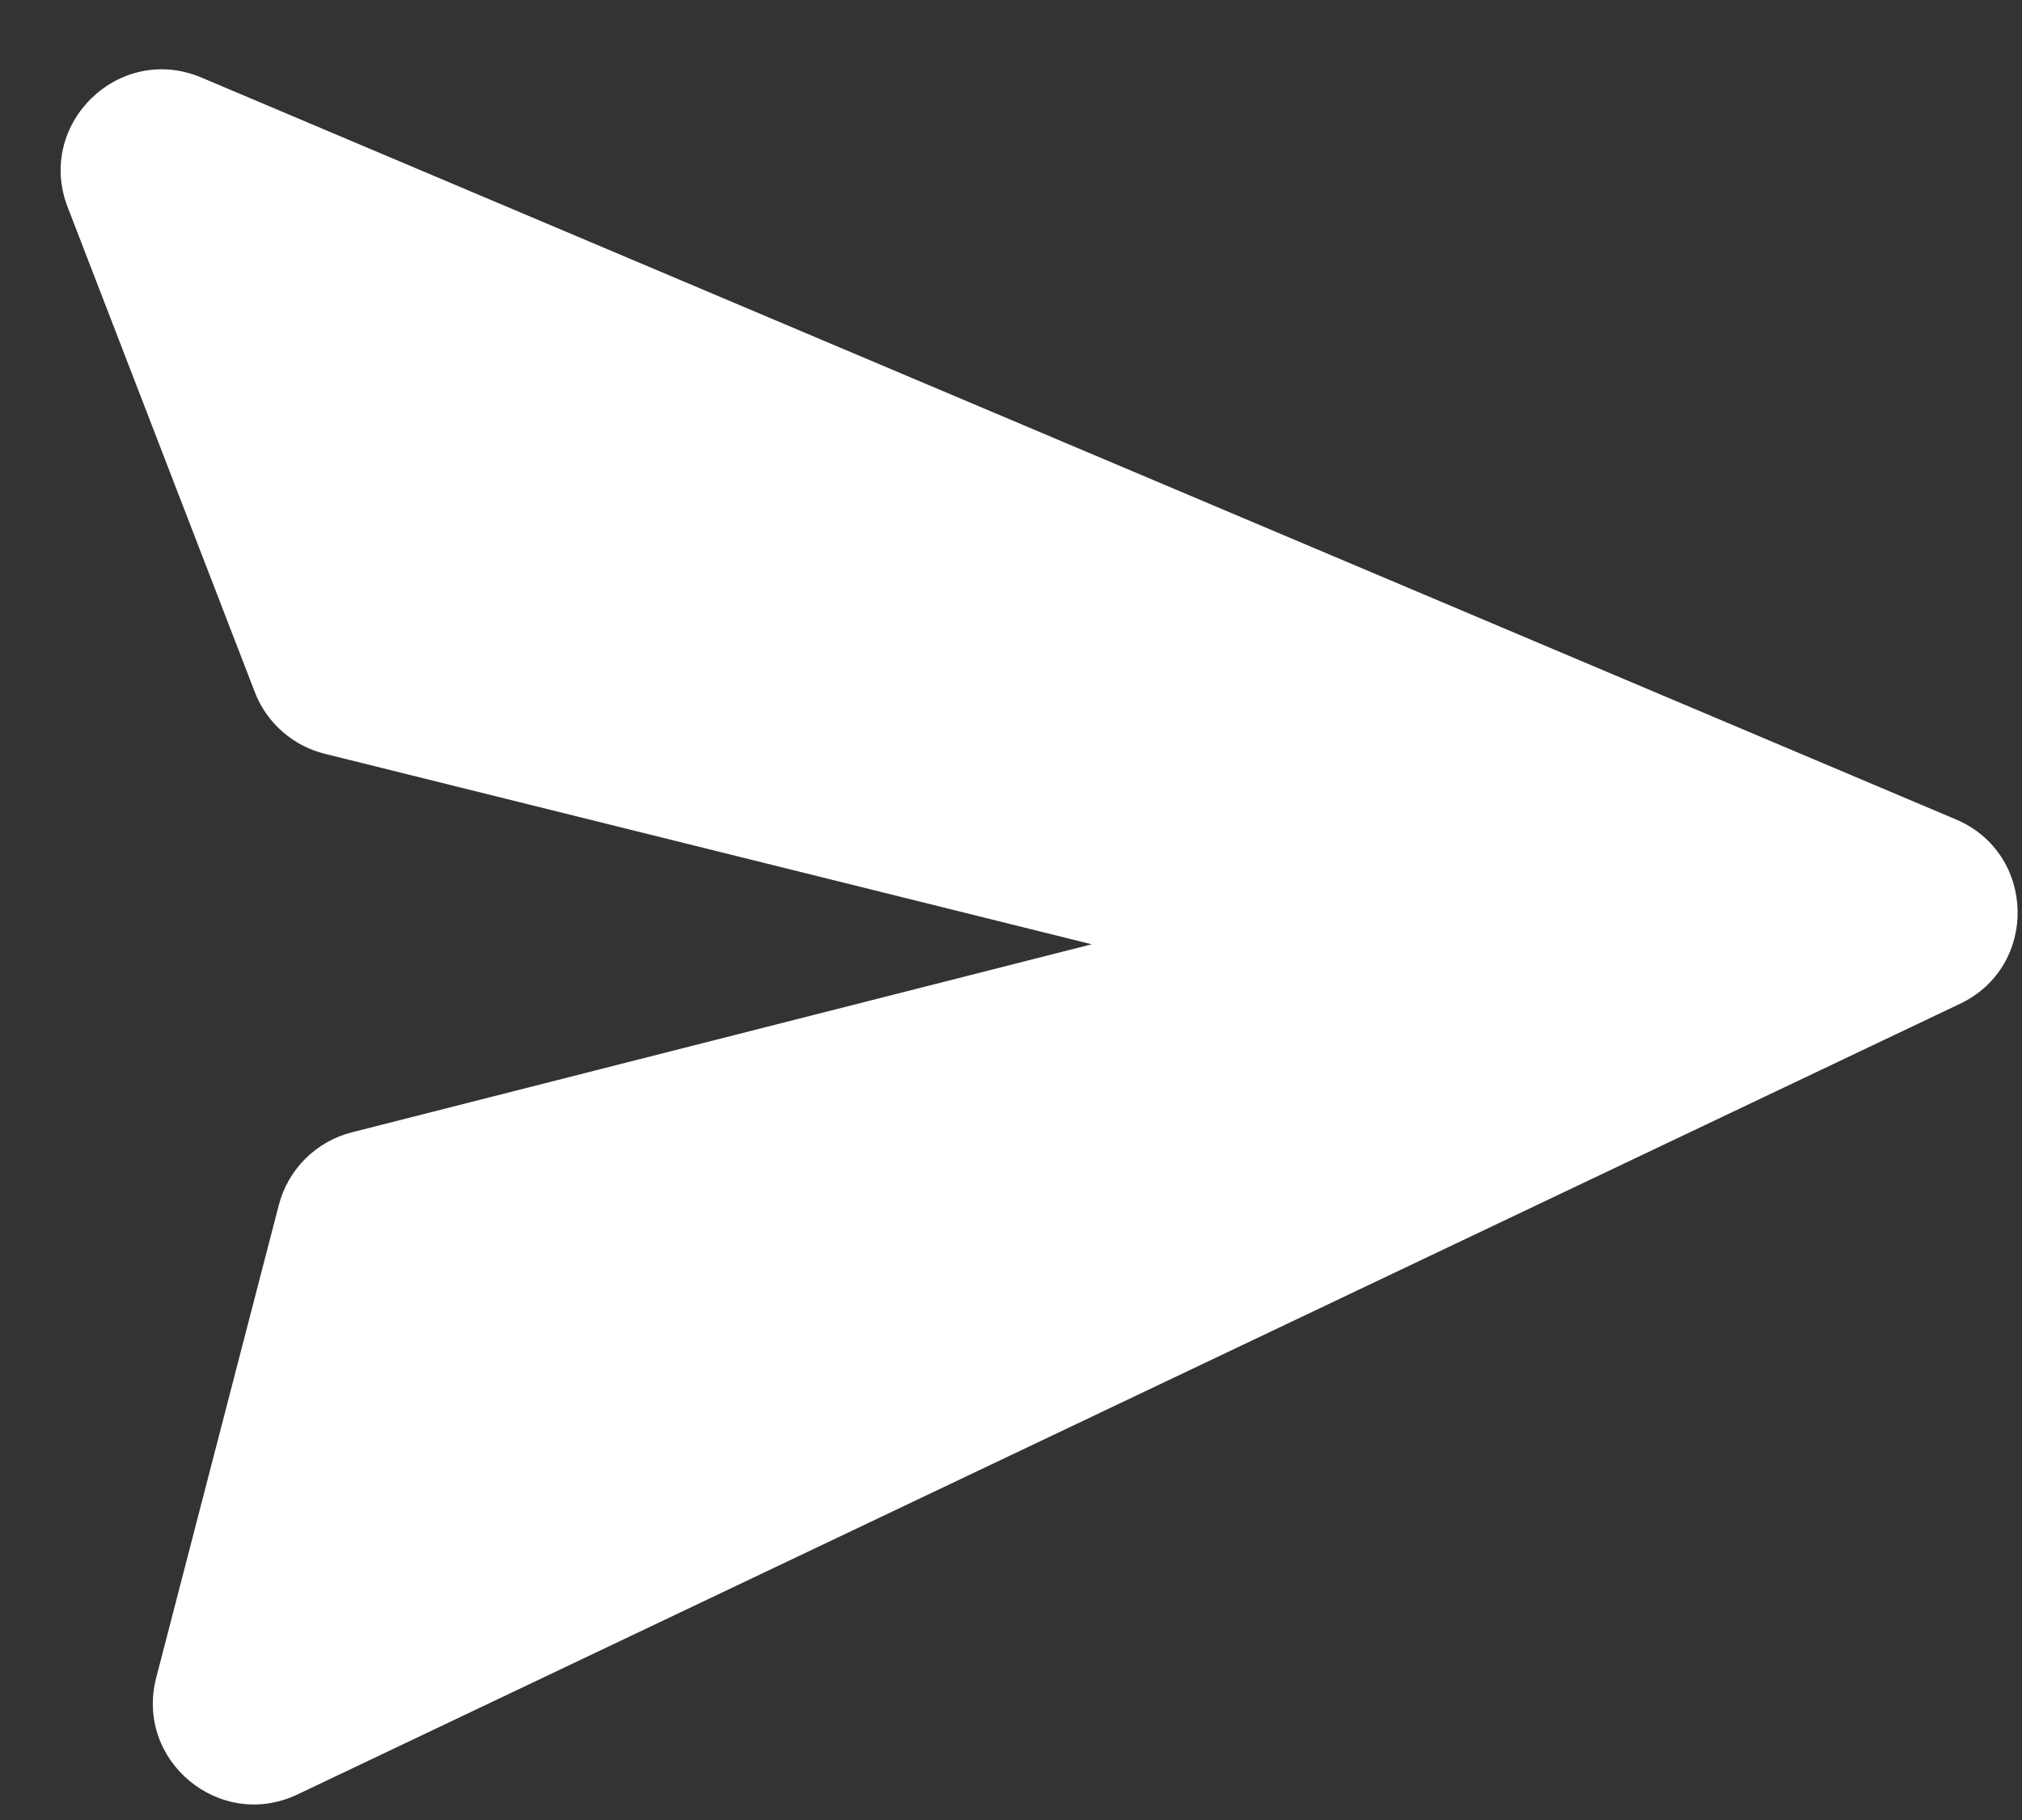 <svg width="20" height="18" viewBox="0 0 20 18" fill="none" xmlns="http://www.w3.org/2000/svg">
<rect x="0" y="0" width="20" height="18" fill="#333333" stroke="none"/>
<path d="M10.798 9.339L3.212 7.455C2.895 7.376 2.637 7.148 2.52 6.844L0.669 2.048C0.352 1.225 1.179 0.423 1.992 0.767L19.346 8.104C20.141 8.44 20.166 9.558 19.386 9.928L2.943 17.747C2.176 18.112 1.332 17.415 1.545 16.593L2.758 11.917C2.85 11.564 3.126 11.289 3.48 11.199L10.798 9.339Z" fill="white"/>
</svg>
